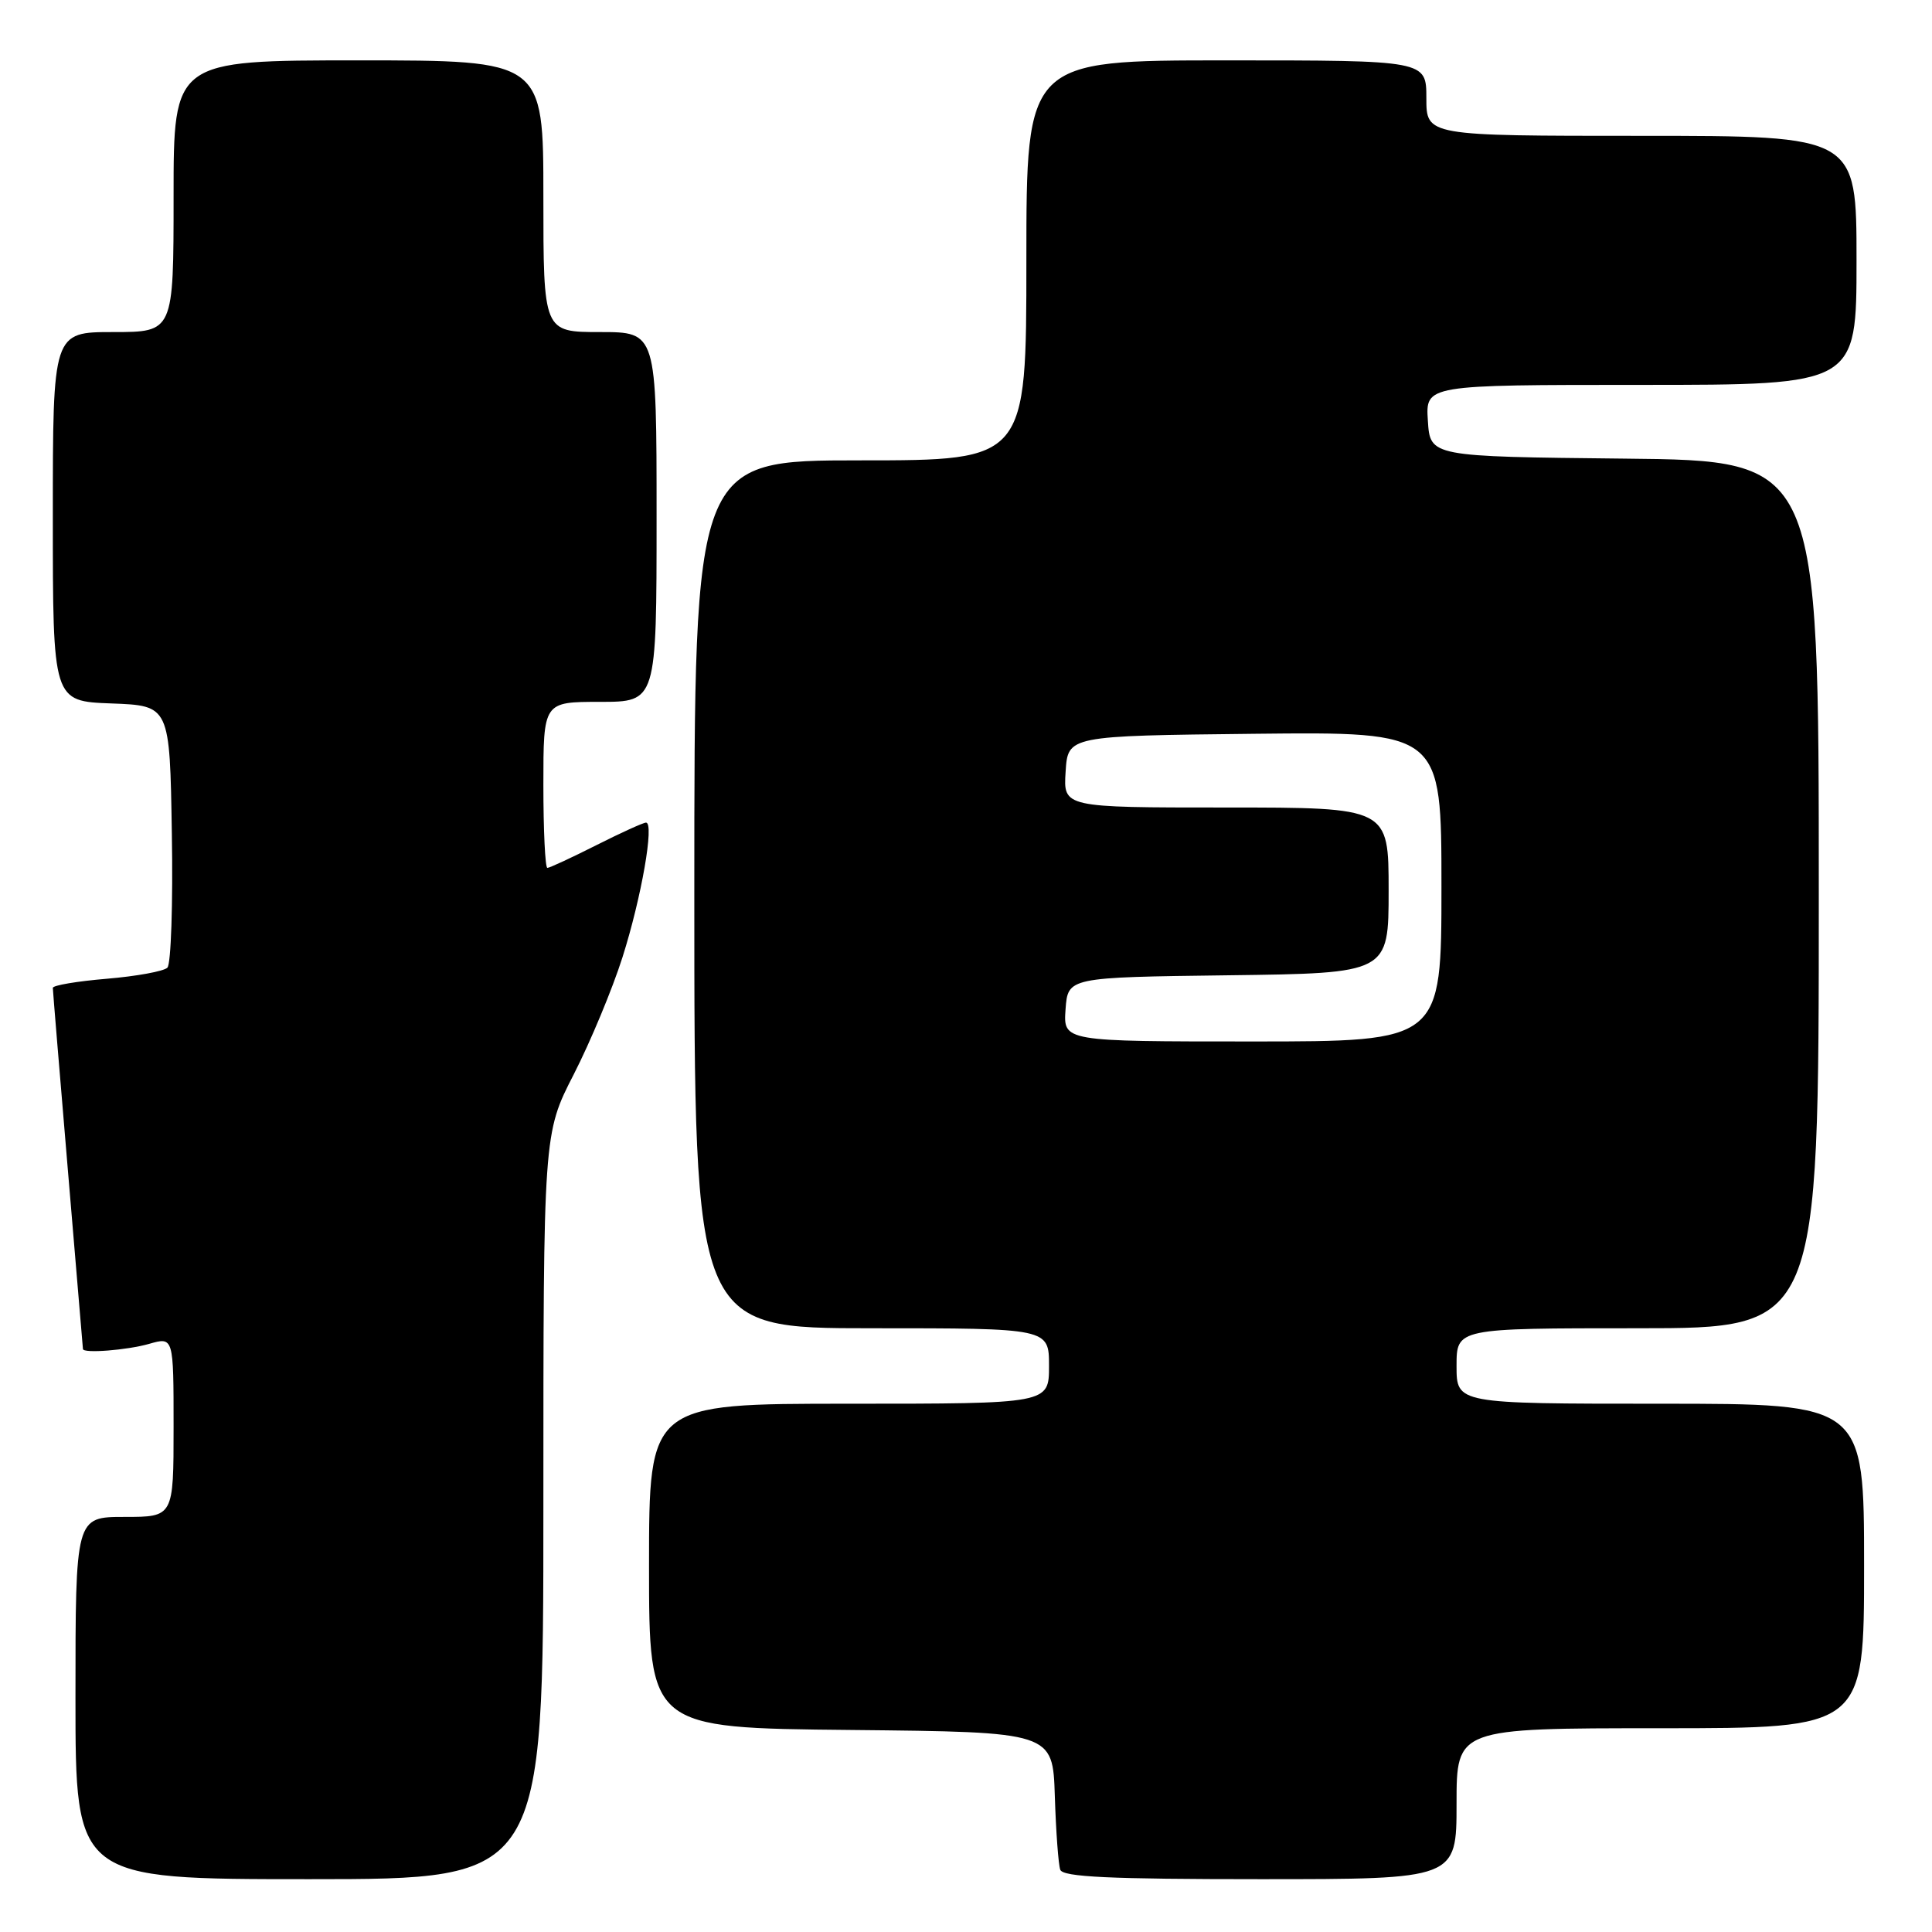 <?xml version="1.0" encoding="UTF-8" standalone="no"?>
<!DOCTYPE svg PUBLIC "-//W3C//DTD SVG 1.1//EN" "http://www.w3.org/Graphics/SVG/1.1/DTD/svg11.dtd" >
<svg xmlns="http://www.w3.org/2000/svg" xmlns:xlink="http://www.w3.org/1999/xlink" version="1.1" viewBox="0 0 256 256">
 <g >
 <path fill="currentColor"
d=" M 72.00 199.60 C 72.00 150.20 72.00 150.20 76.03 142.35 C 78.24 138.03 81.14 131.06 82.48 126.85 C 85.01 118.87 86.73 109.00 85.60 109.00 C 85.24 109.00 82.27 110.35 79.00 112.00 C 75.73 113.65 72.82 115.00 72.53 115.00 C 72.24 115.00 72.00 110.05 72.00 104.00 C 72.00 93.00 72.00 93.00 79.50 93.00 C 87.00 93.00 87.00 93.00 87.00 68.50 C 87.00 44.00 87.00 44.00 79.50 44.00 C 72.00 44.00 72.00 44.00 72.00 26.00 C 72.00 8.00 72.00 8.00 47.50 8.00 C 23.00 8.00 23.00 8.00 23.00 26.00 C 23.00 44.00 23.00 44.00 15.00 44.00 C 7.00 44.00 7.00 44.00 7.00 68.46 C 7.00 92.92 7.00 92.92 14.75 93.21 C 22.50 93.50 22.50 93.50 22.77 110.43 C 22.93 119.73 22.66 127.74 22.18 128.22 C 21.70 128.70 18.09 129.36 14.15 129.69 C 10.22 130.02 7.00 130.56 7.00 130.90 C 7.00 131.23 7.90 142.07 8.99 155.00 C 10.08 167.93 10.98 178.61 10.99 178.75 C 11.02 179.36 16.81 178.91 19.76 178.07 C 23.00 177.14 23.00 177.14 23.00 189.07 C 23.00 201.00 23.00 201.00 16.50 201.00 C 10.00 201.00 10.00 201.00 10.00 225.00 C 10.00 249.00 10.00 249.00 41.00 249.00 C 72.00 249.00 72.00 249.00 72.00 199.60 Z  M 193.00 239.00 C 193.00 229.00 193.00 229.00 220.00 229.00 C 247.00 229.00 247.00 229.00 247.00 207.50 C 247.00 186.00 247.00 186.00 220.00 186.00 C 193.00 186.00 193.00 186.00 193.00 181.00 C 193.00 176.00 193.00 176.00 217.00 176.00 C 241.00 176.00 241.00 176.00 241.00 118.52 C 241.00 61.03 241.00 61.03 215.25 60.77 C 189.50 60.50 189.50 60.50 189.20 55.75 C 188.89 51.00 188.89 51.00 217.45 51.00 C 246.00 51.00 246.00 51.00 246.00 34.50 C 246.00 18.00 246.00 18.00 217.50 18.00 C 189.00 18.00 189.00 18.00 189.00 13.00 C 189.00 8.00 189.00 8.00 162.50 8.00 C 136.00 8.00 136.00 8.00 136.00 34.50 C 136.00 61.00 136.00 61.00 114.00 61.00 C 92.00 61.00 92.00 61.00 92.00 118.50 C 92.00 176.00 92.00 176.00 115.50 176.00 C 139.00 176.00 139.00 176.00 139.00 181.00 C 139.00 186.00 139.00 186.00 112.50 186.00 C 86.00 186.00 86.00 186.00 86.00 207.48 C 86.00 228.97 86.00 228.97 112.75 229.23 C 139.50 229.50 139.50 229.50 139.77 238.00 C 139.92 242.68 140.24 247.06 140.49 247.75 C 140.83 248.71 147.05 249.00 166.97 249.00 C 193.00 249.00 193.00 249.00 193.00 239.00 Z  M 141.19 133.75 C 141.50 129.50 141.50 129.50 162.75 129.23 C 184.00 128.96 184.00 128.96 184.00 117.98 C 184.00 107.00 184.00 107.00 162.45 107.00 C 140.89 107.00 140.89 107.00 141.20 102.25 C 141.50 97.50 141.50 97.50 166.25 97.23 C 191.00 96.97 191.00 96.97 191.00 117.48 C 191.00 138.00 191.00 138.00 165.94 138.00 C 140.89 138.00 140.89 138.00 141.19 133.75 Z "/>
</g>
</svg>